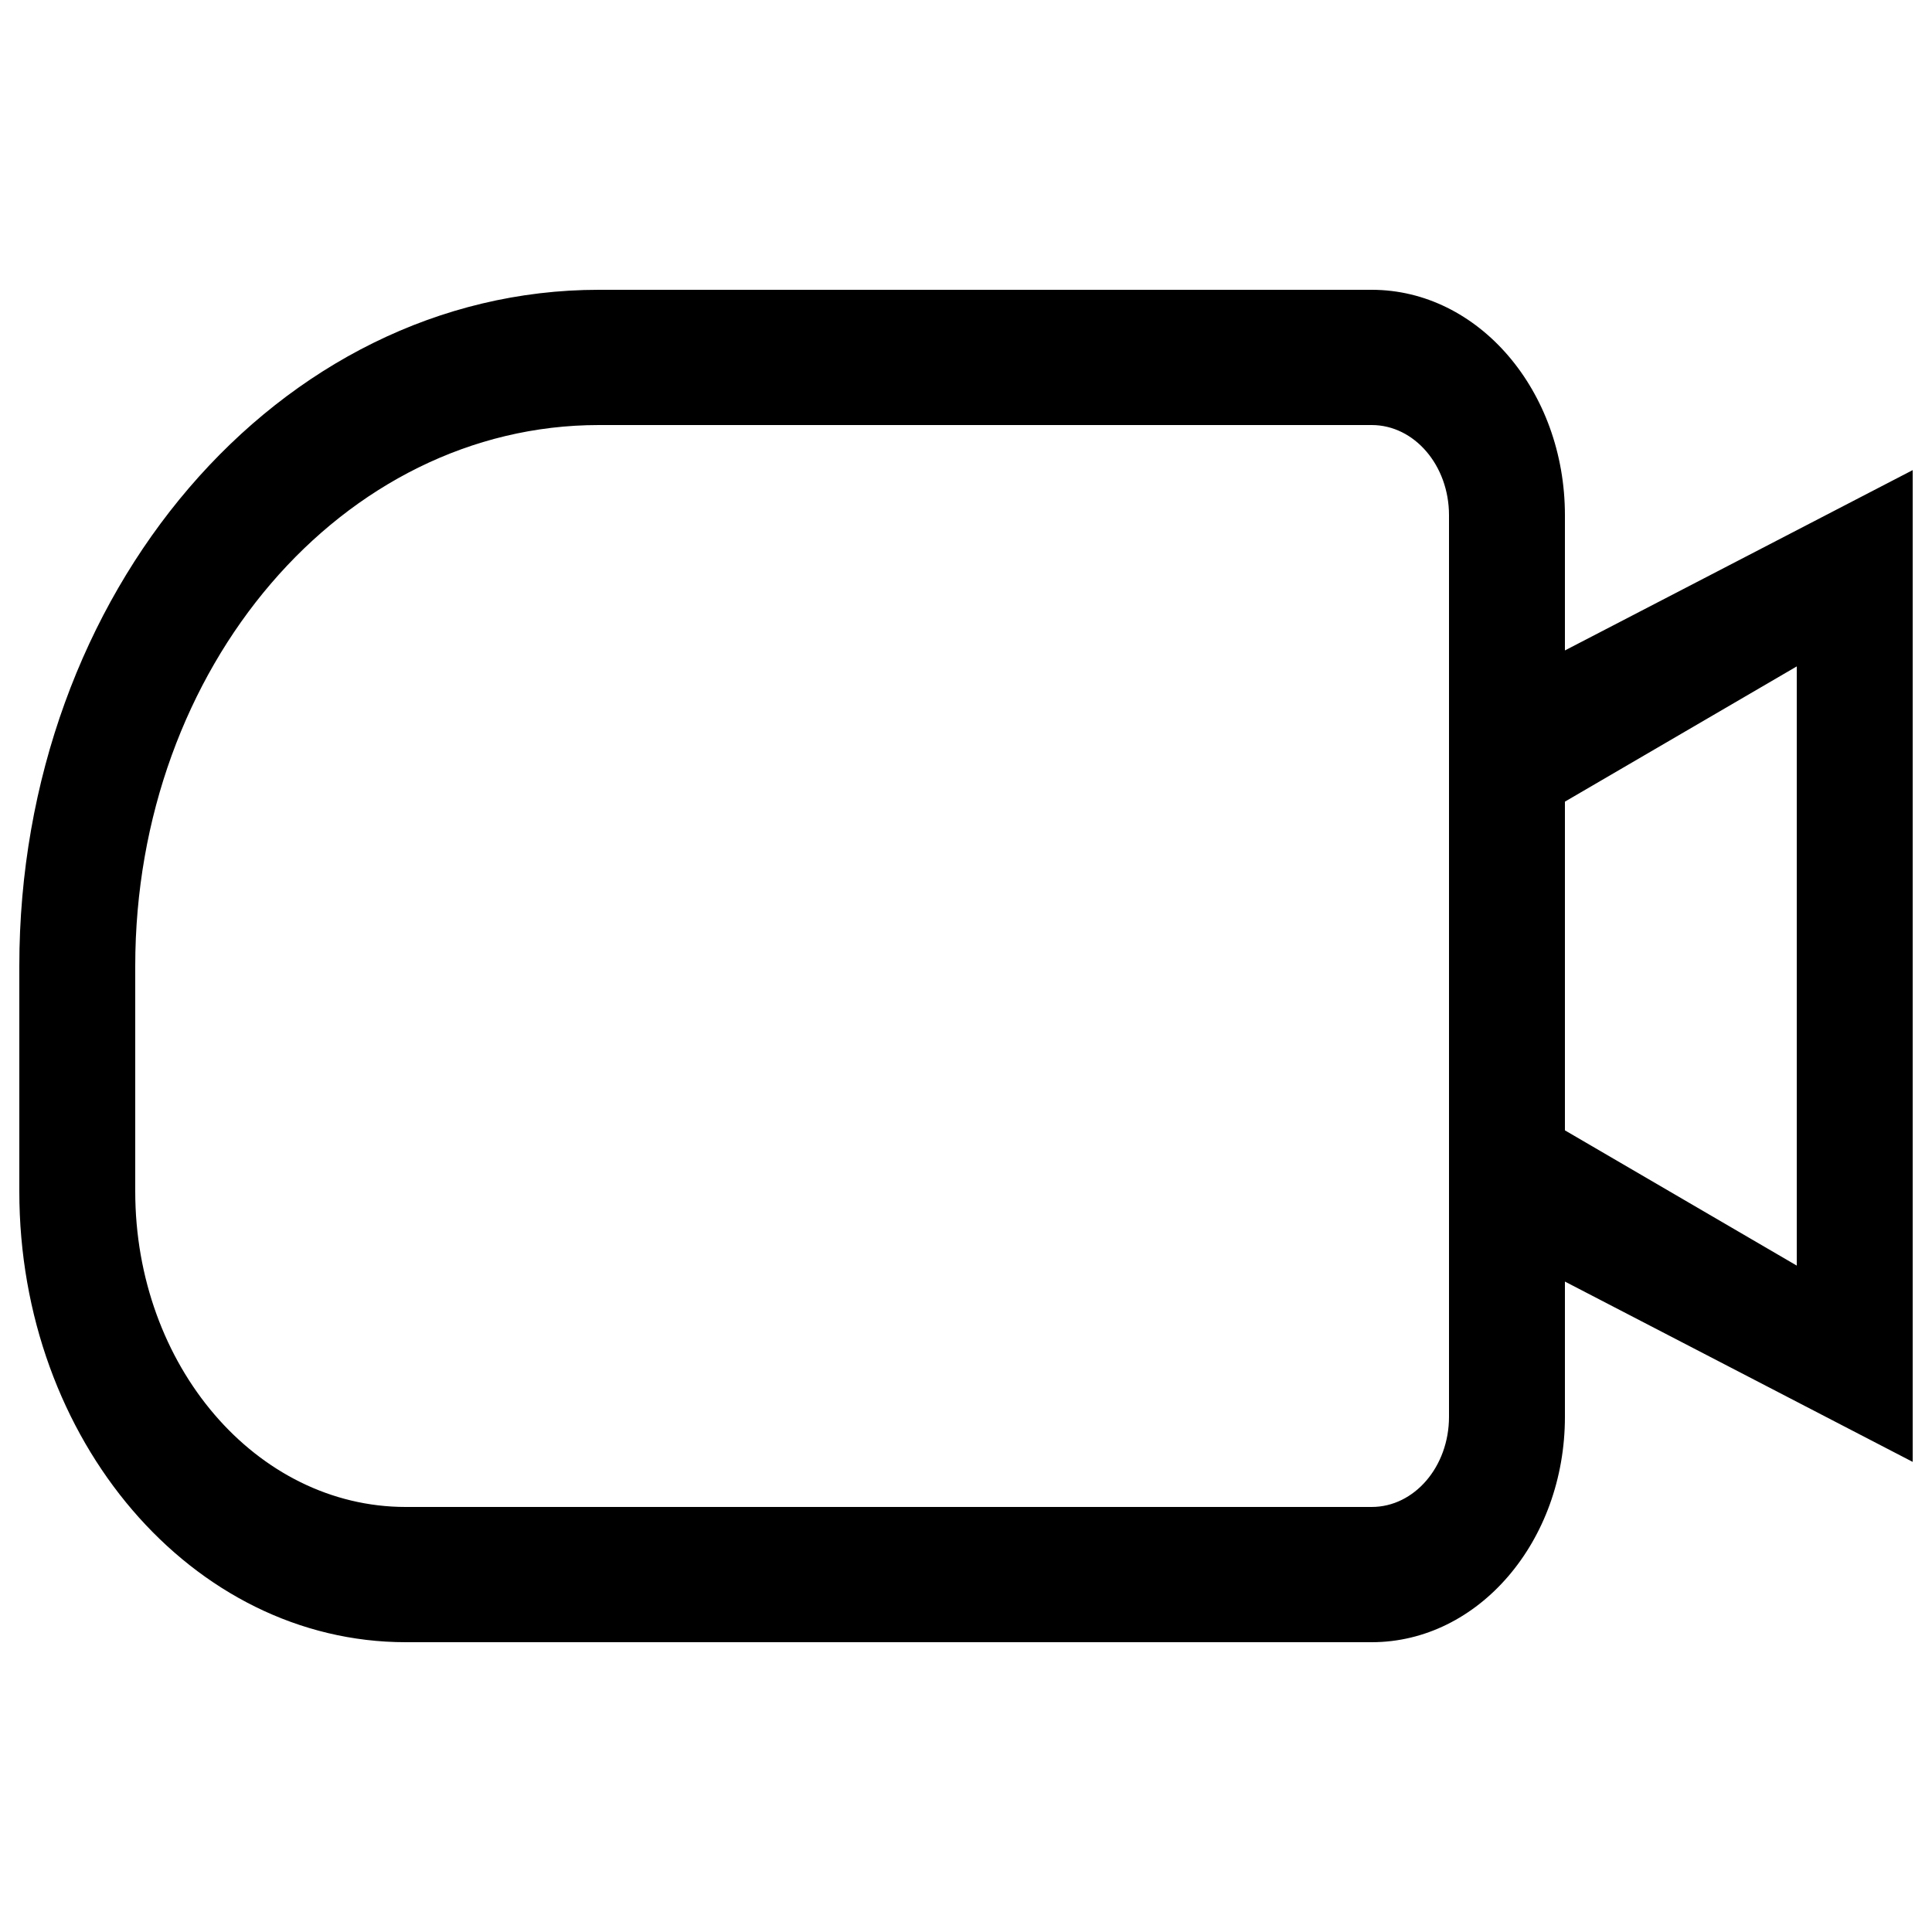 <?xml version="1.0" encoding="UTF-8"?>
<svg width="500px" height="500px" viewBox="0 0 500 500" version="1.1" xmlns="http://www.w3.org/2000/svg" xmlns:xlink="http://www.w3.org/1999/xlink">
    <title>video-camera</title>
    <g id="video-camera" stroke="none" stroke-width="1" fill="none" fill-rule="evenodd">
        <path d="M5,250 C5,153.35 72.148,75 154.994,75 L354.997,75 C382.613,75 405,101.128 405,133.336 L405,366.664 C405,398.882 382.619,425 354.997,425 L105.002,425 C49.772,425 5,372.767 5,308.333 L5,250 Z M35,250 L35,308.333 C35,353.437 66.341,390 105.002,390 L354.997,390 C366.048,390 375,379.555 375,366.664 L375,133.336 C375,120.454 366.041,110 354.997,110 L154.994,110 C88.72,110 35,172.677 35,250 Z M405,168.333 L495,121.667 L495,378.333 L405,331.667 L405,168.333 Z M405,207.465 L405,292.535 L465,327.535 L465,172.465 L405,207.465 Z" fill="#000000" fill-rule="nonzero"></path>
    </g>
</svg>